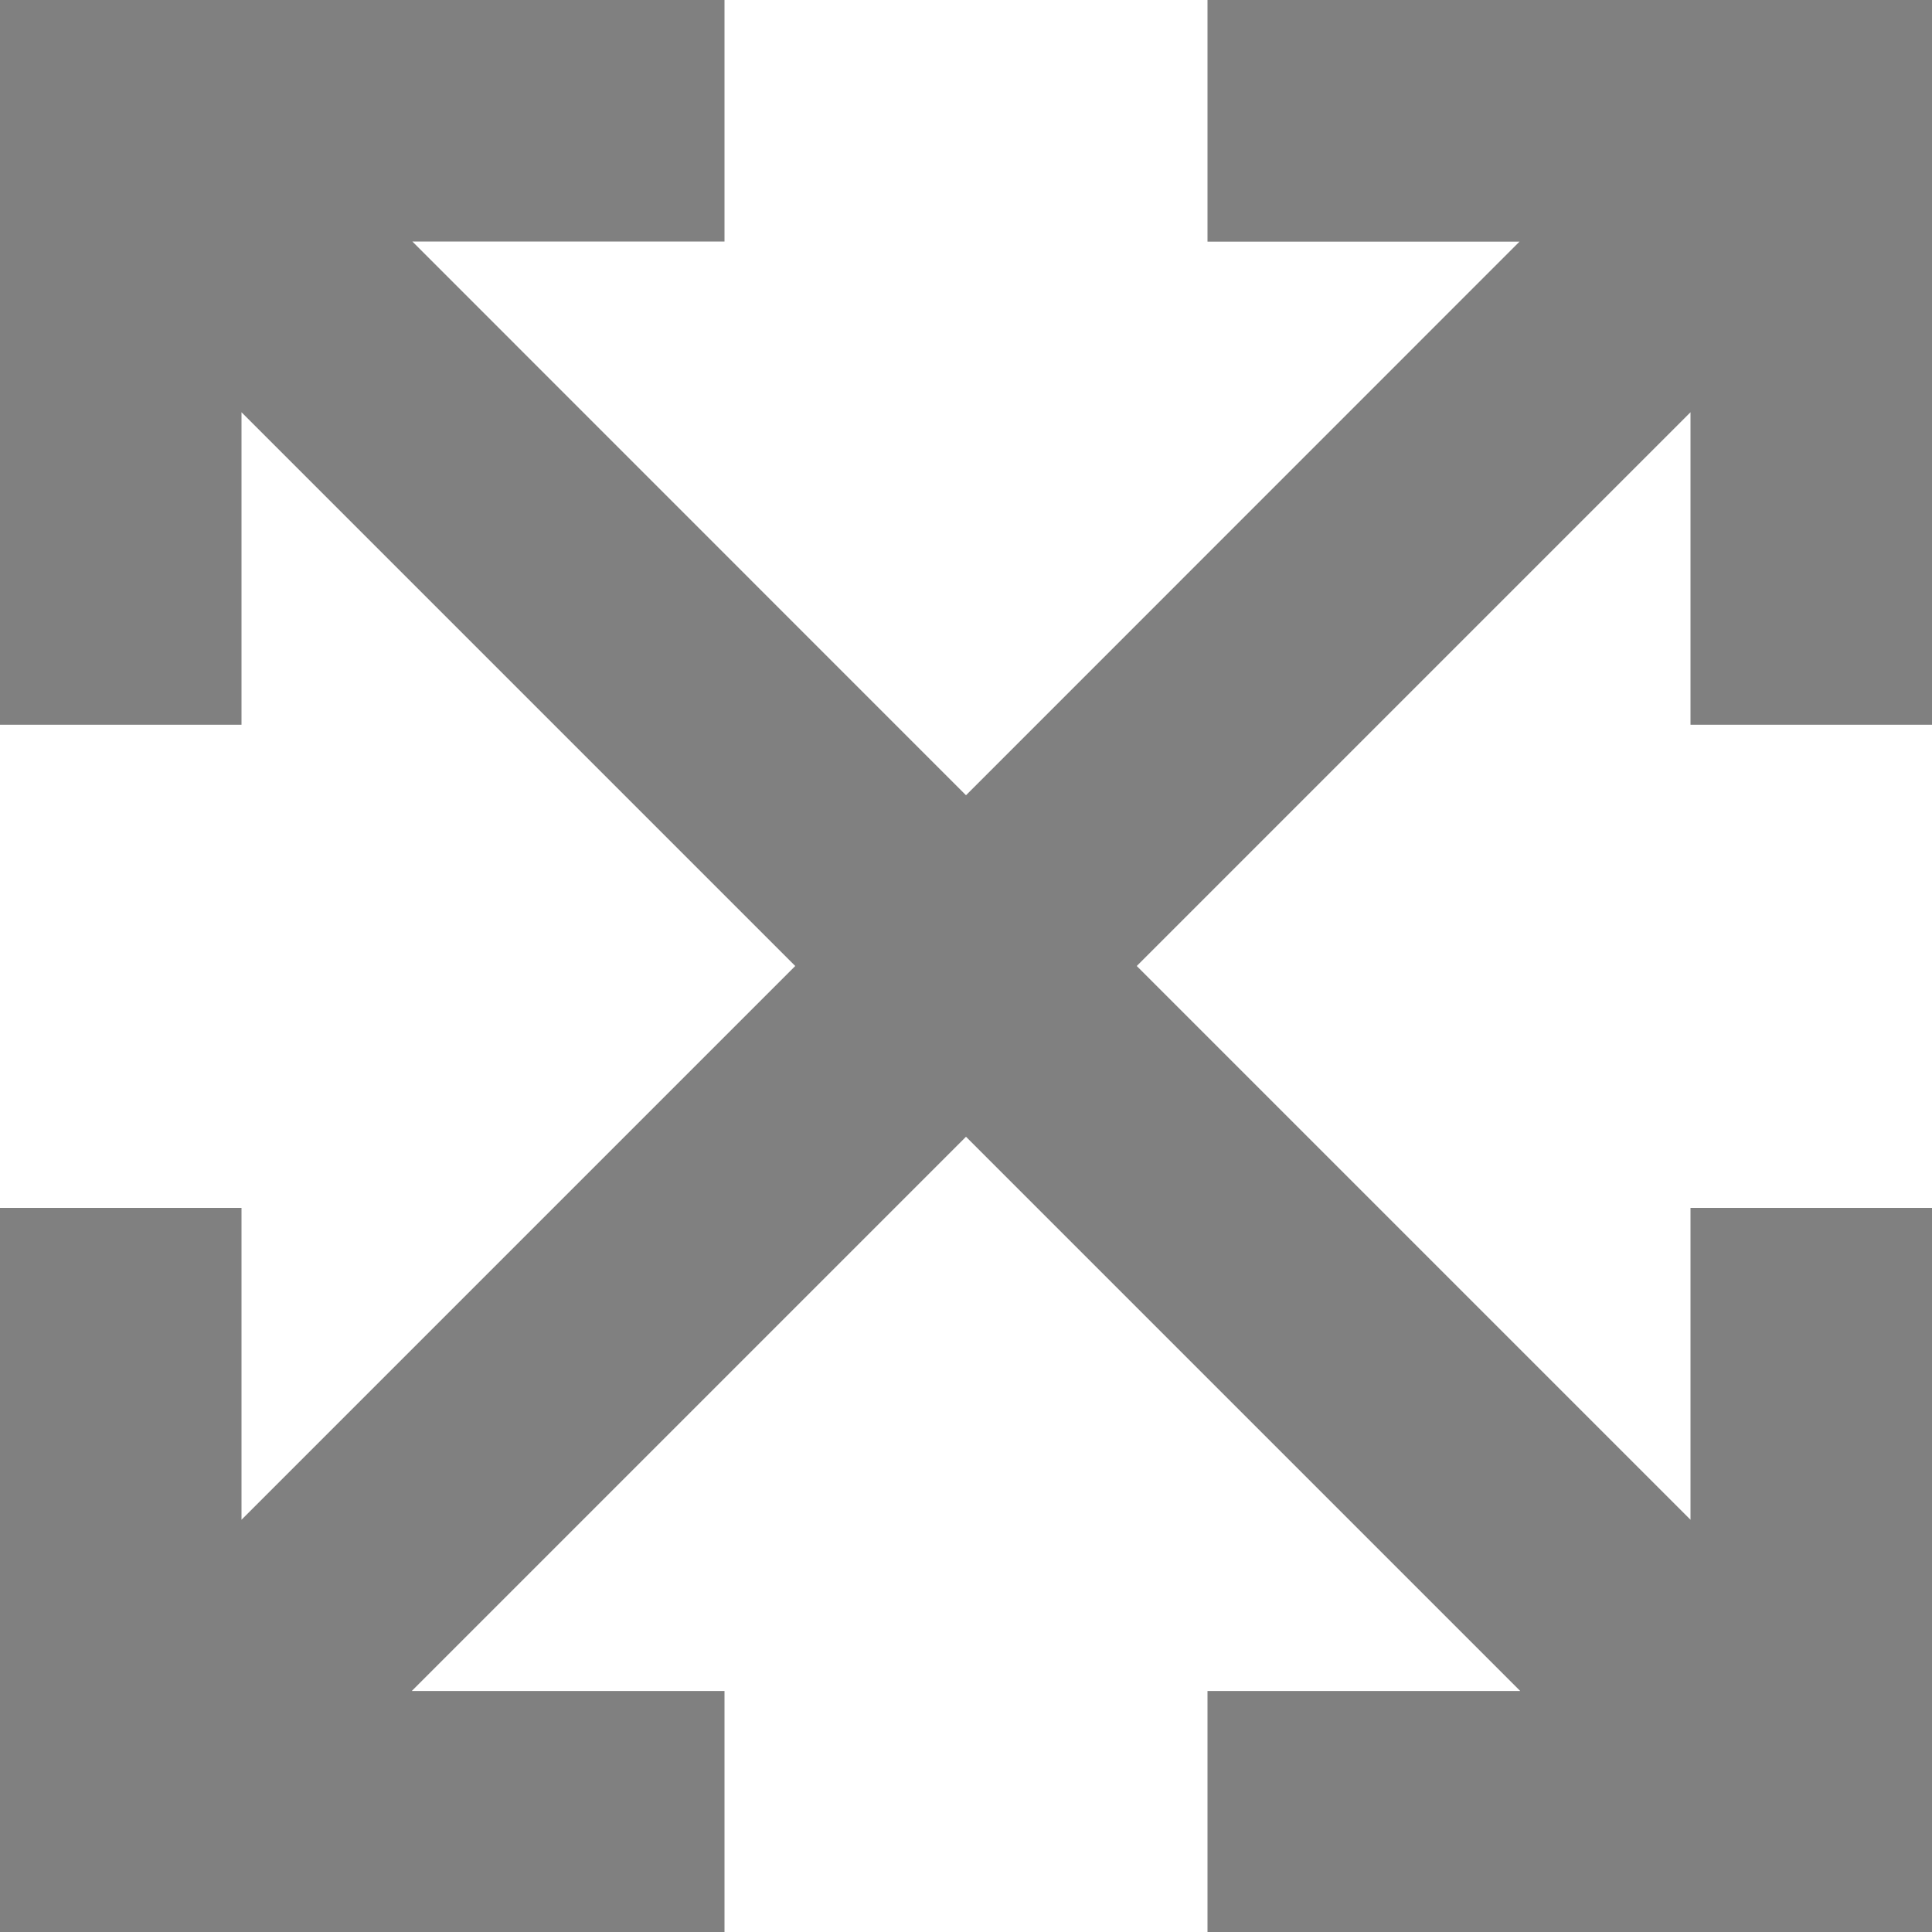 <?xml version="1.0" encoding="utf-8"?><!--
 // 16pxls (c) by Paul mackenzie <paul@whatspauldoing.com>
 //
 // 16pxls is licensed under a
 // Creative Commons Attribution-ShareAlike 4.0 International License.
 //
 // You should have received a copy of the license along with this
 // work. If not, see <http://creativecommons.org/licenses/by-sa/4.0/>.
-->

<svg fill="gray" width="800px" height="800px" viewBox="0 0 16 16" xmlns="http://www.w3.org/2000/svg">
    <path d="M14 3.414L9.414 8 14 12.586v-2.583h2V16h-6v-1.996h2.59L8 9.414l-4.59 4.59H6V16H0v-5.997h2v2.583L6.586 8 2 3.414v2.588H0V0h16v6.002h-2V3.414zm-1.415-1.413H10V0H6v2H3.415L8 6.586 12.585 2z" fill-rule="evenodd"/>
</svg>